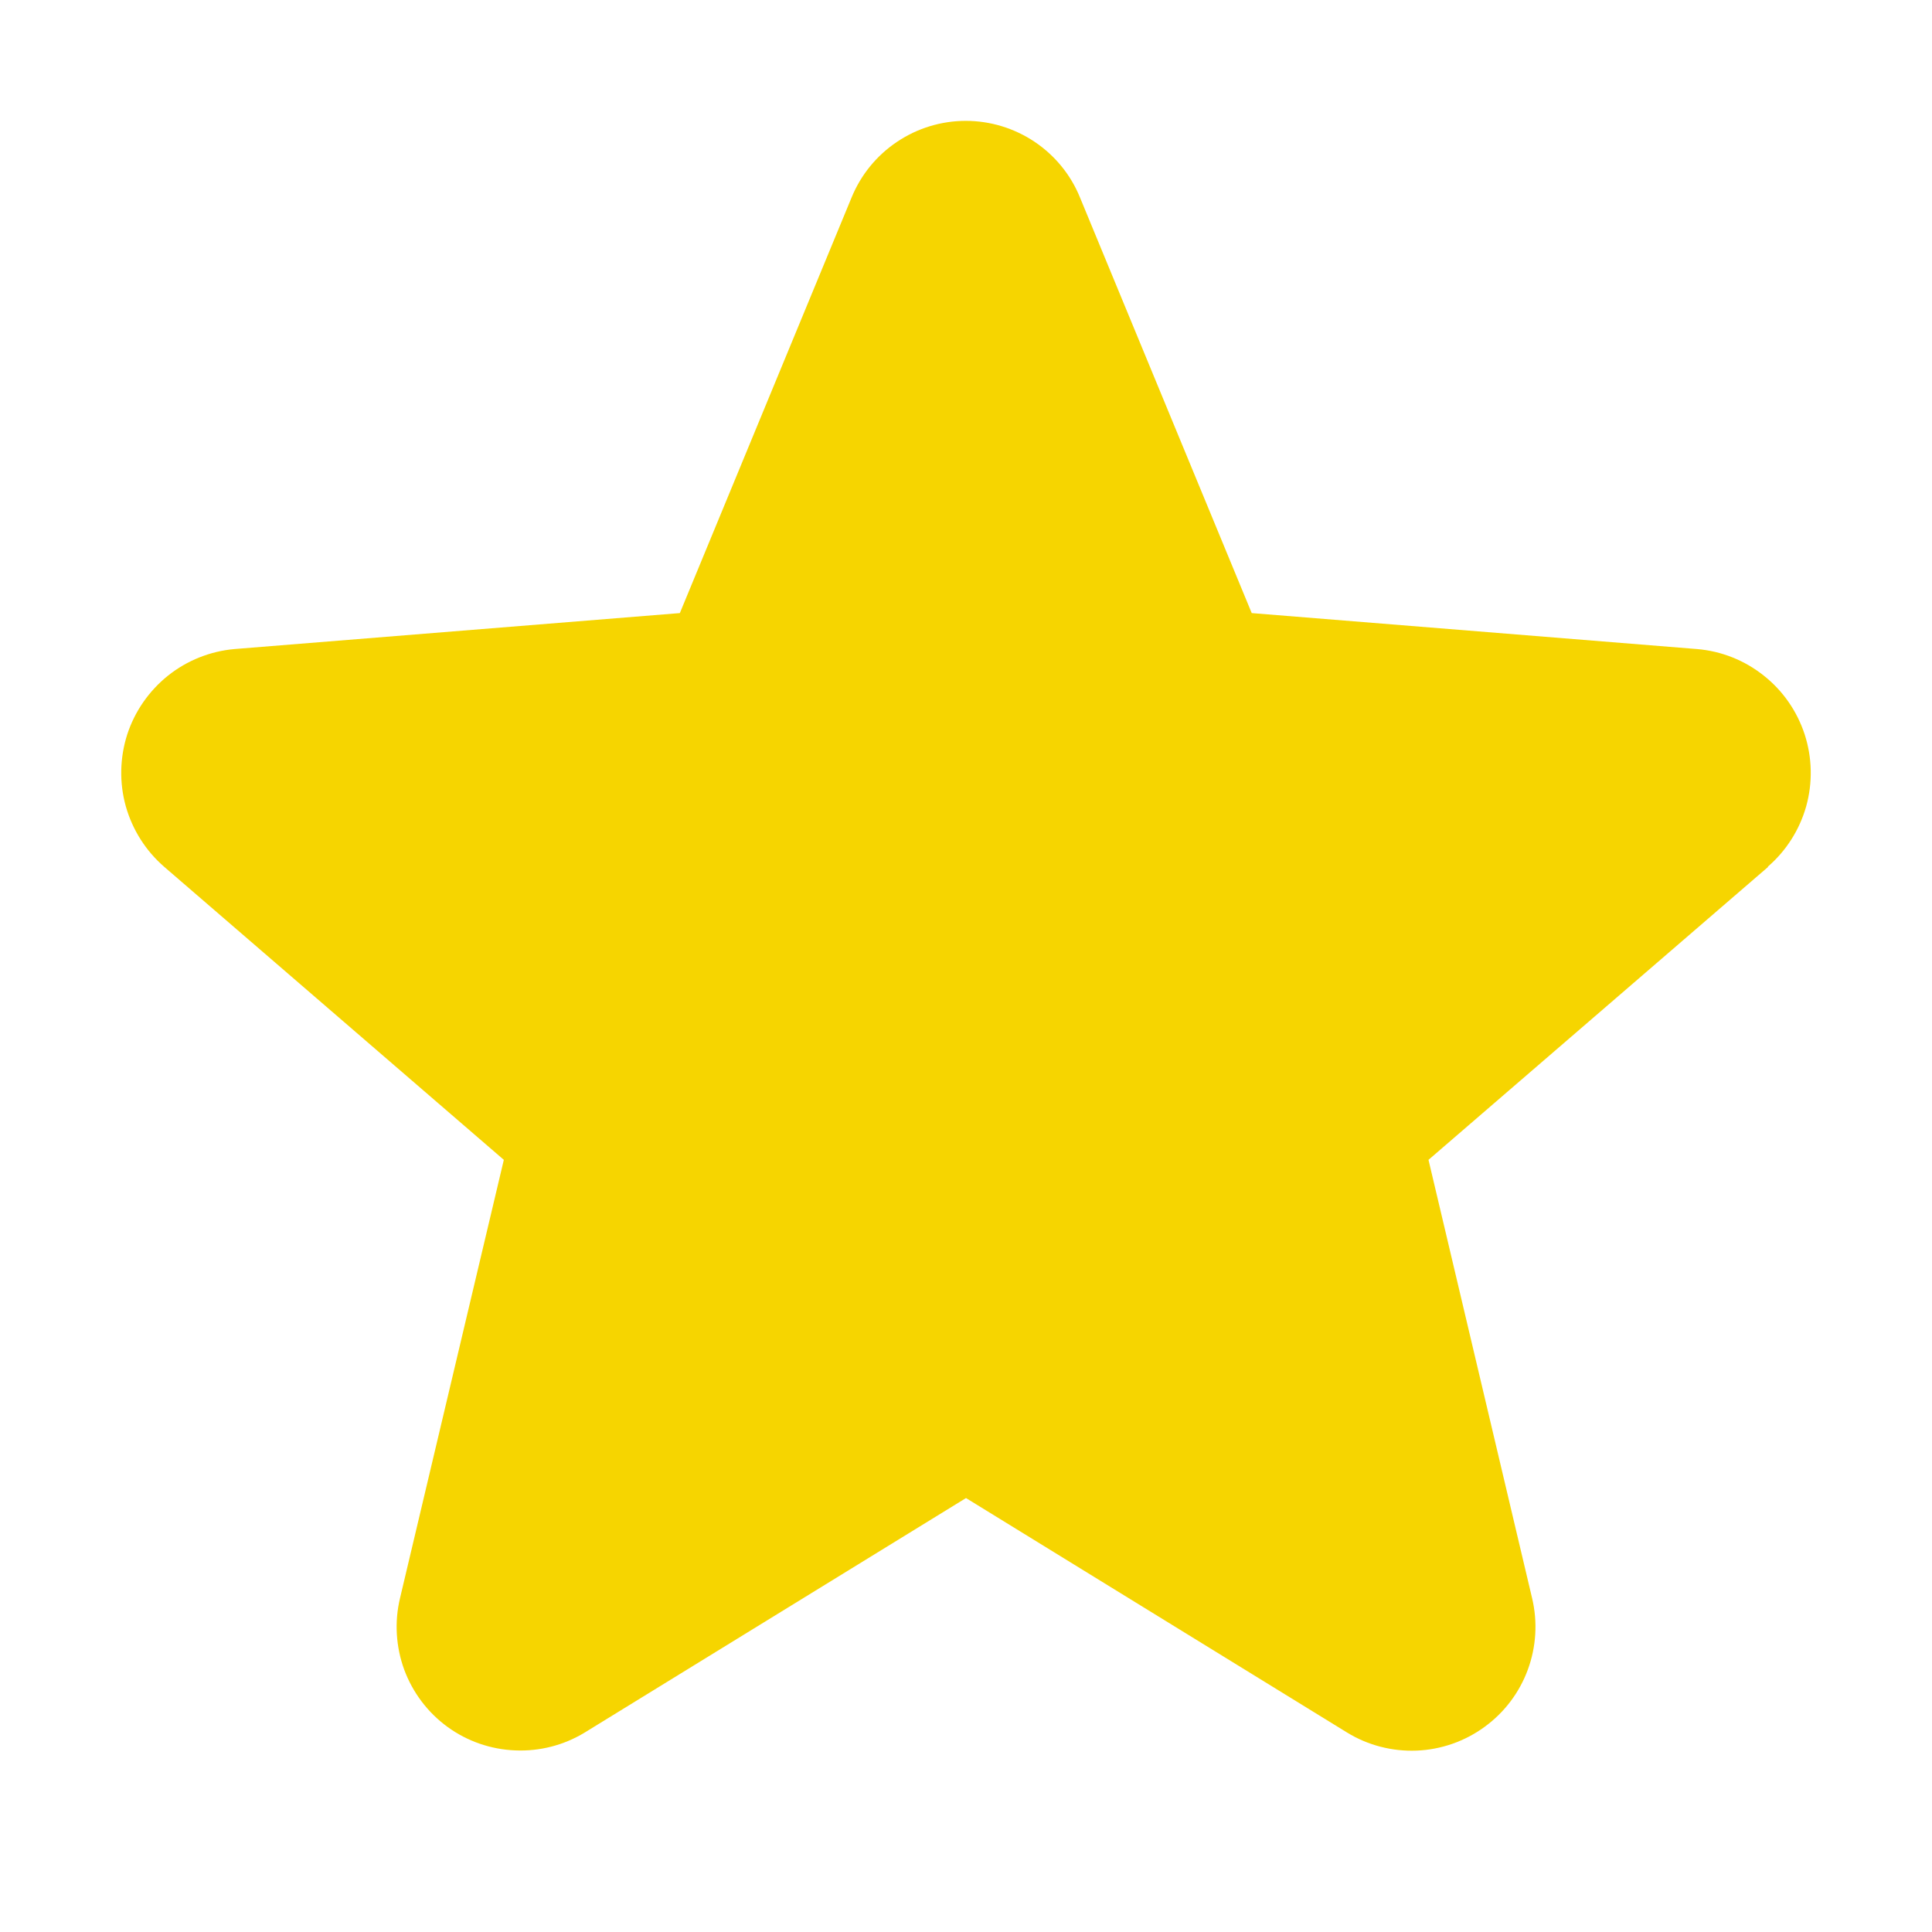 <svg width="18" height="18" viewBox="0 0 18 18" fill="none" xmlns="http://www.w3.org/2000/svg">
<path d="M16.474 8.076L13.309 10.806L14.274 14.889C14.327 15.111 14.313 15.343 14.234 15.557C14.155 15.771 14.015 15.956 13.83 16.09C13.646 16.224 13.426 16.301 13.198 16.31C12.971 16.319 12.745 16.261 12.551 16.142L9 13.957L5.447 16.142C5.253 16.26 5.028 16.318 4.8 16.308C4.573 16.299 4.353 16.223 4.169 16.089C3.985 15.955 3.845 15.769 3.766 15.556C3.688 15.342 3.674 15.11 3.727 14.889L4.694 10.806L1.53 8.076C1.358 7.927 1.234 7.731 1.172 7.512C1.111 7.293 1.116 7.061 1.185 6.844C1.255 6.628 1.388 6.437 1.565 6.295C1.743 6.153 1.959 6.067 2.185 6.047L6.334 5.712L7.934 1.84C8.021 1.628 8.168 1.448 8.358 1.321C8.547 1.194 8.77 1.126 8.998 1.126C9.226 1.126 9.449 1.194 9.639 1.321C9.828 1.448 9.976 1.628 10.062 1.84L11.662 5.712L15.81 6.047C16.038 6.066 16.254 6.152 16.432 6.294C16.611 6.435 16.743 6.626 16.814 6.843C16.884 7.06 16.889 7.292 16.828 7.512C16.766 7.731 16.642 7.927 16.469 8.076L16.474 8.076Z" fill="#F6D500"/>
</svg>
